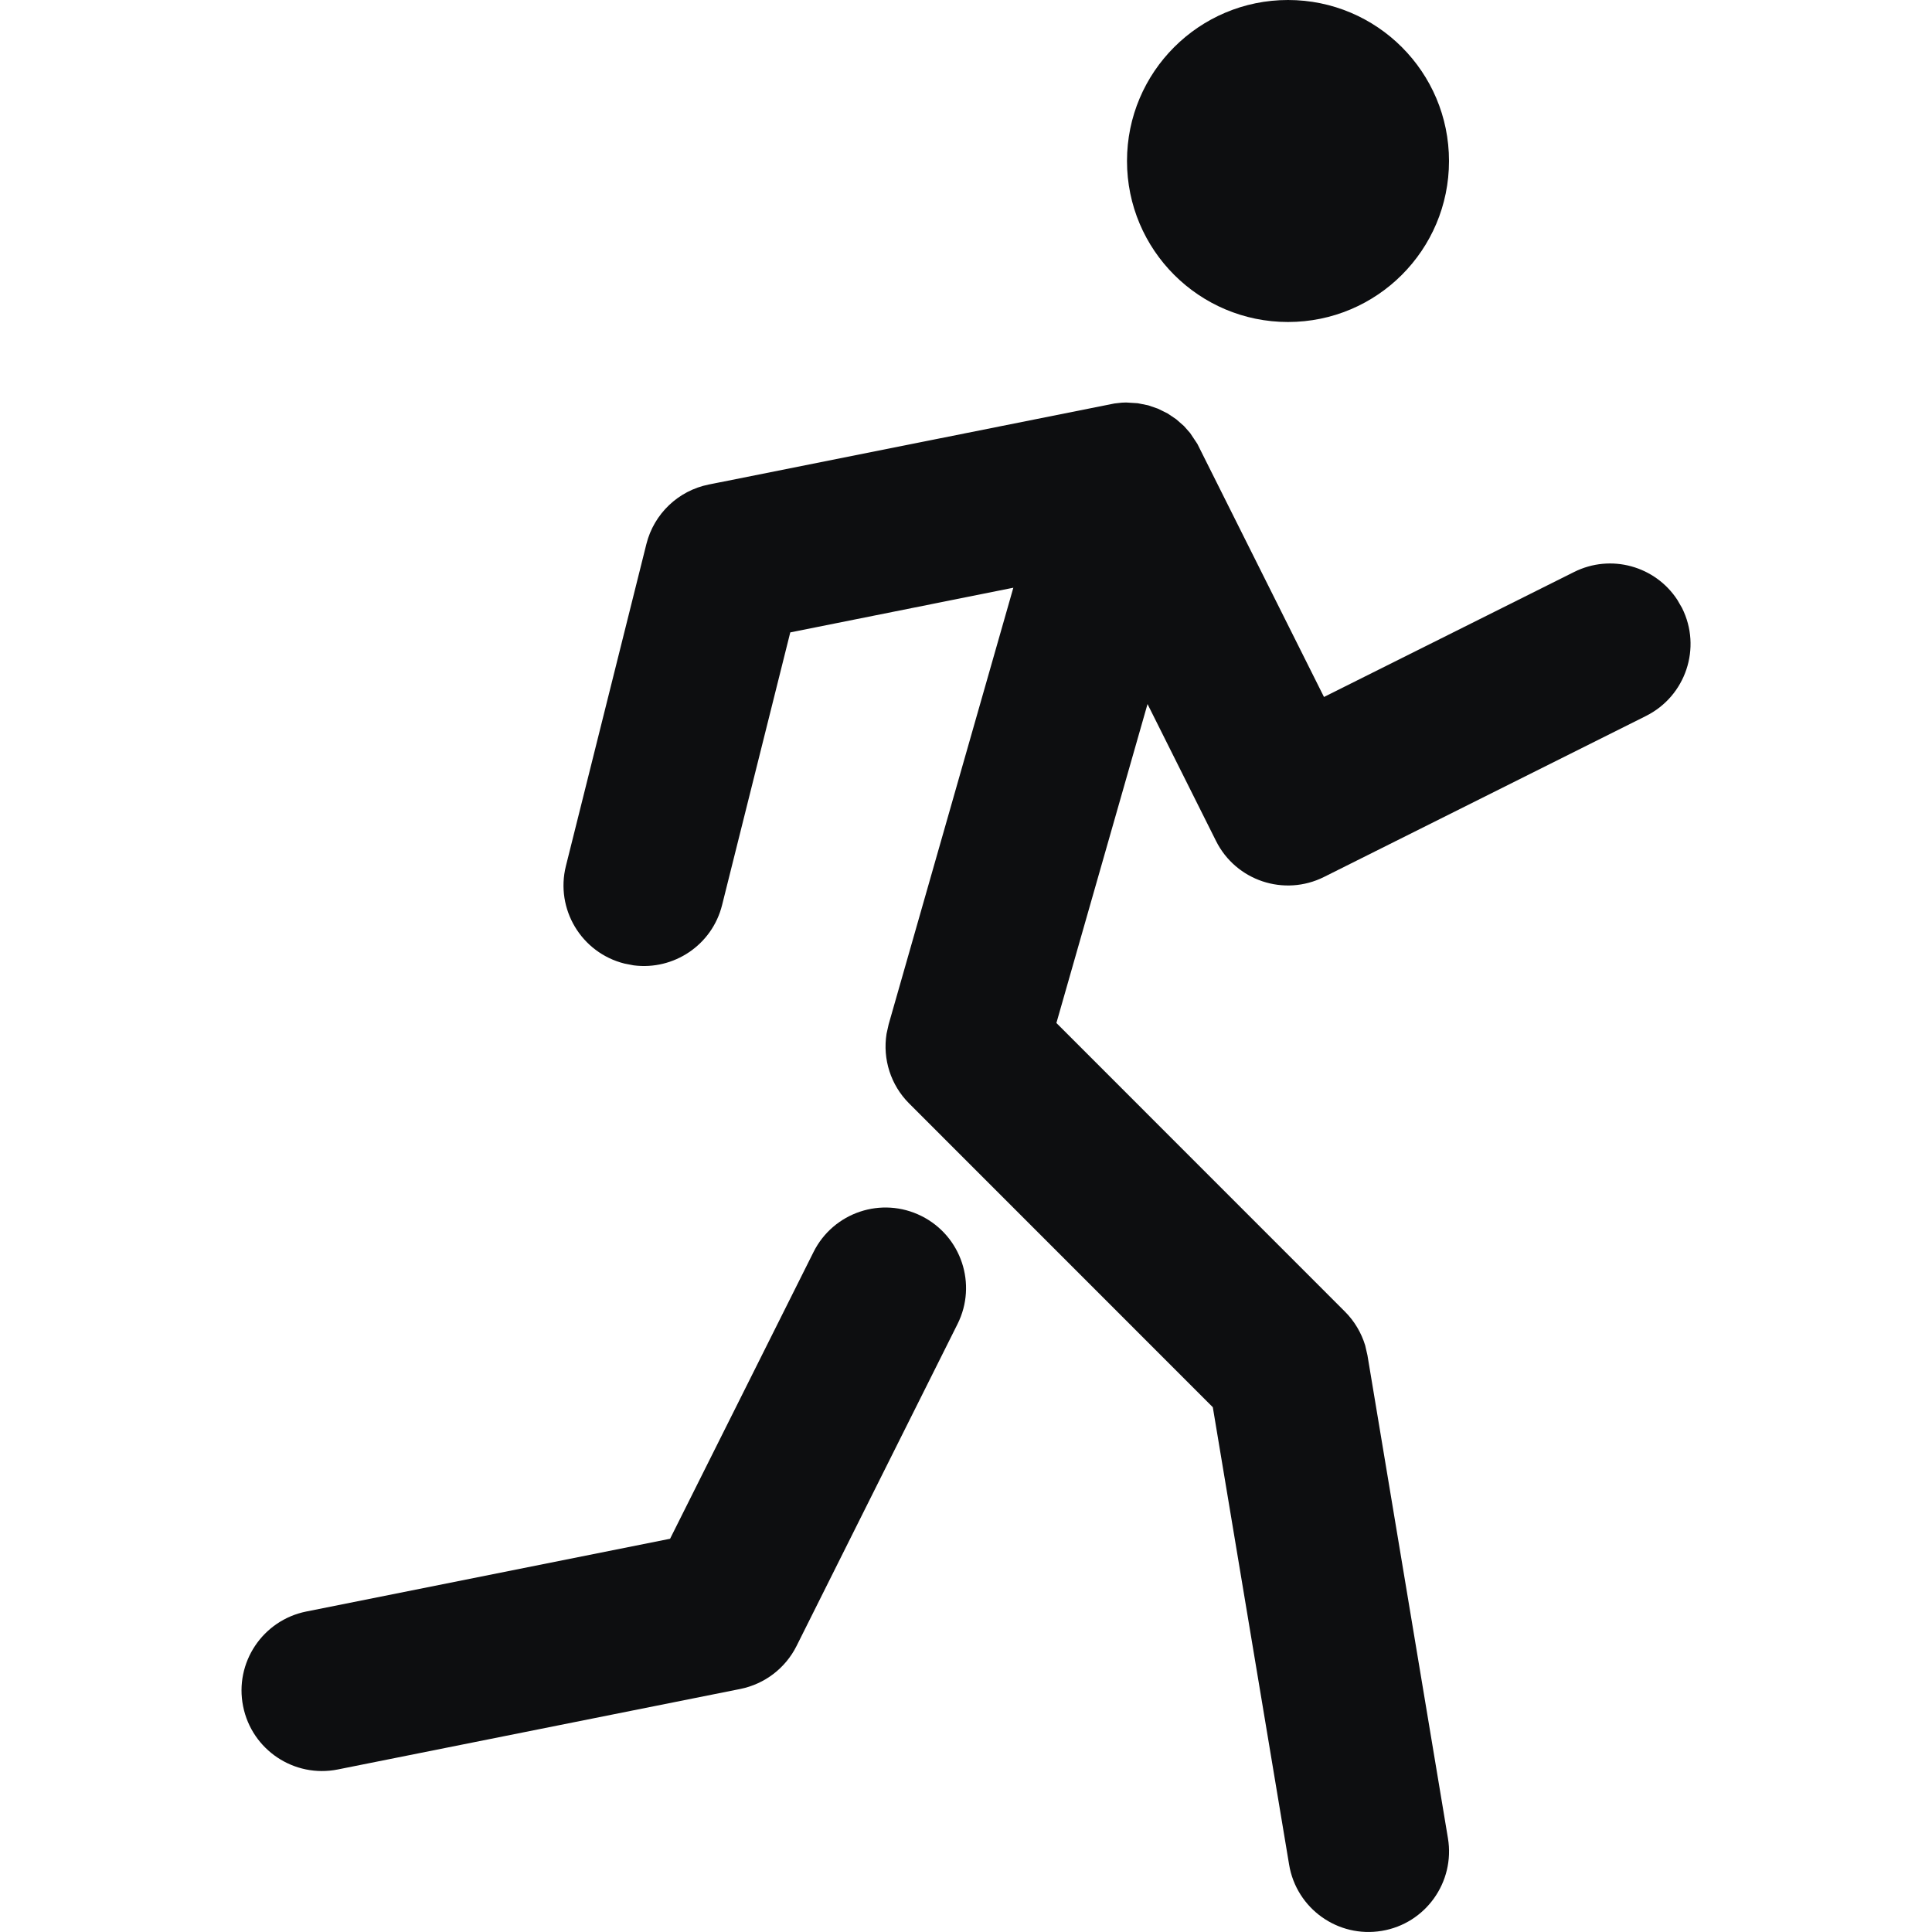 <?xml version="1.0" encoding="UTF-8"?>
<svg width="24px" height="24px" viewBox="0 0 24 24" version="1.1" xmlns="http://www.w3.org/2000/svg" xmlns:xlink="http://www.w3.org/1999/xlink">
    <title>passenger</title>
    <g id="passenger" stroke="none" stroke-width="1" fill="none" fill-rule="evenodd">
        <path d="M13.935,5.002 L13.989,5 L14.133,5.009 L14.263,5.035 L14.385,5.077 L14.504,5.136 L14.61,5.207 L14.707,5.292 L14.784,5.379 L14.874,5.514 L16.447,8.658 L19.553,7.106 C20.012,6.876 20.562,7.032 20.836,7.451 L20.895,7.553 C21.142,8.047 20.941,8.647 20.447,8.894 L16.447,10.894 C15.953,11.141 15.353,10.941 15.106,10.447 L14.255,8.746 L13.123,12.708 L16.707,16.293 C16.825,16.411 16.911,16.556 16.959,16.714 L16.987,16.836 L17.987,22.836 C18.077,23.38 17.709,23.896 17.165,23.986 C16.62,24.077 16.105,23.709 16.014,23.164 L15.066,17.481 L11.293,13.707 C11.065,13.479 10.963,13.157 11.013,12.842 L11.039,12.725 L12.588,7.301 L9.817,7.856 L8.97,11.243 C8.846,11.74 8.369,12.056 7.872,11.992 L7.758,11.97 C7.222,11.836 6.896,11.293 7.03,10.757 L8.03,6.757 C8.124,6.383 8.425,6.095 8.804,6.019 L13.845,5.012 L13.935,5.002 Z M11.447,15.106 C11.941,15.353 12.142,15.953 11.895,16.447 L9.895,20.447 C9.757,20.723 9.499,20.92 9.196,20.981 L4.196,21.981 C3.655,22.089 3.128,21.738 3.02,21.196 C2.911,20.655 3.263,20.128 3.804,20.019 L8.324,19.115 L10.106,15.553 C10.353,15.059 10.953,14.859 11.447,15.106 Z M16,4 C17.105,4 18,3.105 18,2 C18,0.895 17.105,0 16,0 C14.896,0 14,0.895 14,2 C14,3.105 14.896,4 16,4 Z" id="Shape" fill="#0D0E10" fill-rule="nonzero"></path>
    </g>
</svg>